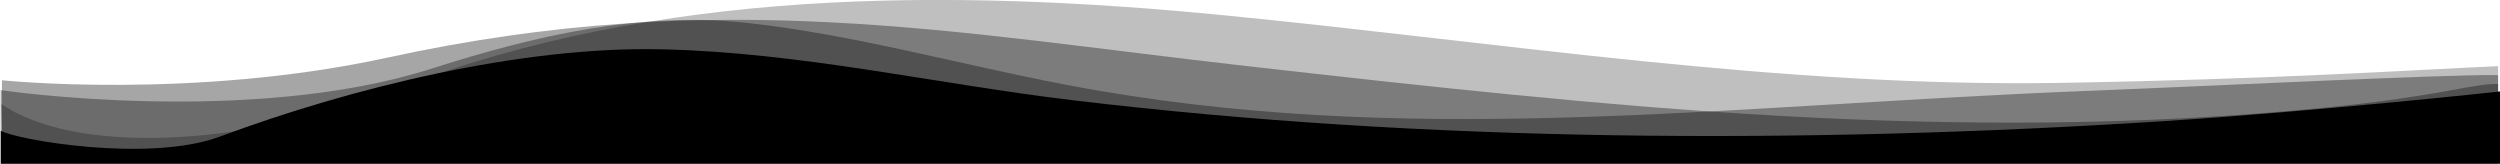 <svg width="2000" height="131" xmlns="http://www.w3.org/2000/svg" viewBox="0 0 2000 131.2" style="enable-background:new 0 0 2000 131.2" xml:space="preserve"><style>.st1{opacity:.35;enable-background:new}</style><path d="M-.5 83.4c59.6 40.5 193.3 35 316.7-12.3C525.6-9.2 756.7-9.6 979.8 12.3s445.6 57.9 669.8 54.1C1821.1 63.5 1932 56 2000 53v76.4H1l-1.5-46z" style="opacity:.25;enable-background:new"/><path class="st1" d="M309.2 46.1c265.1-57.8 453.7-19.6 687.9 6.8 285.1 32.2 564.2 63 863.4 33.4 94-9.3 119.5-19.6 139.5-19v63H0v-66s152.7 15.9 309.2-18.2z"/><path class="st1" d="M344.5 54.9c82.3-26.3 167.2-46 253-36.5S767 51.6 851.9 67.8c272.3 52 522.5 16.7 819.3 5 90-3.5 293.8-13.6 328.8-12.6v71H-1v-59c0 .1 199.7 29.4 345.5-17.3z"/><path d="M1731.8 97.1c-289.3 18.5-590.4 17.2-873.9-16.8C746 66.9 641.1 42.1 528.5 39.5s-249.3 31-353.7 69.9c-57.5 21.4-164.7 2.3-175.7-4.7v26.5h2003v-58c-.1.1-147.9 16-270.3 23.9z"/></svg>
